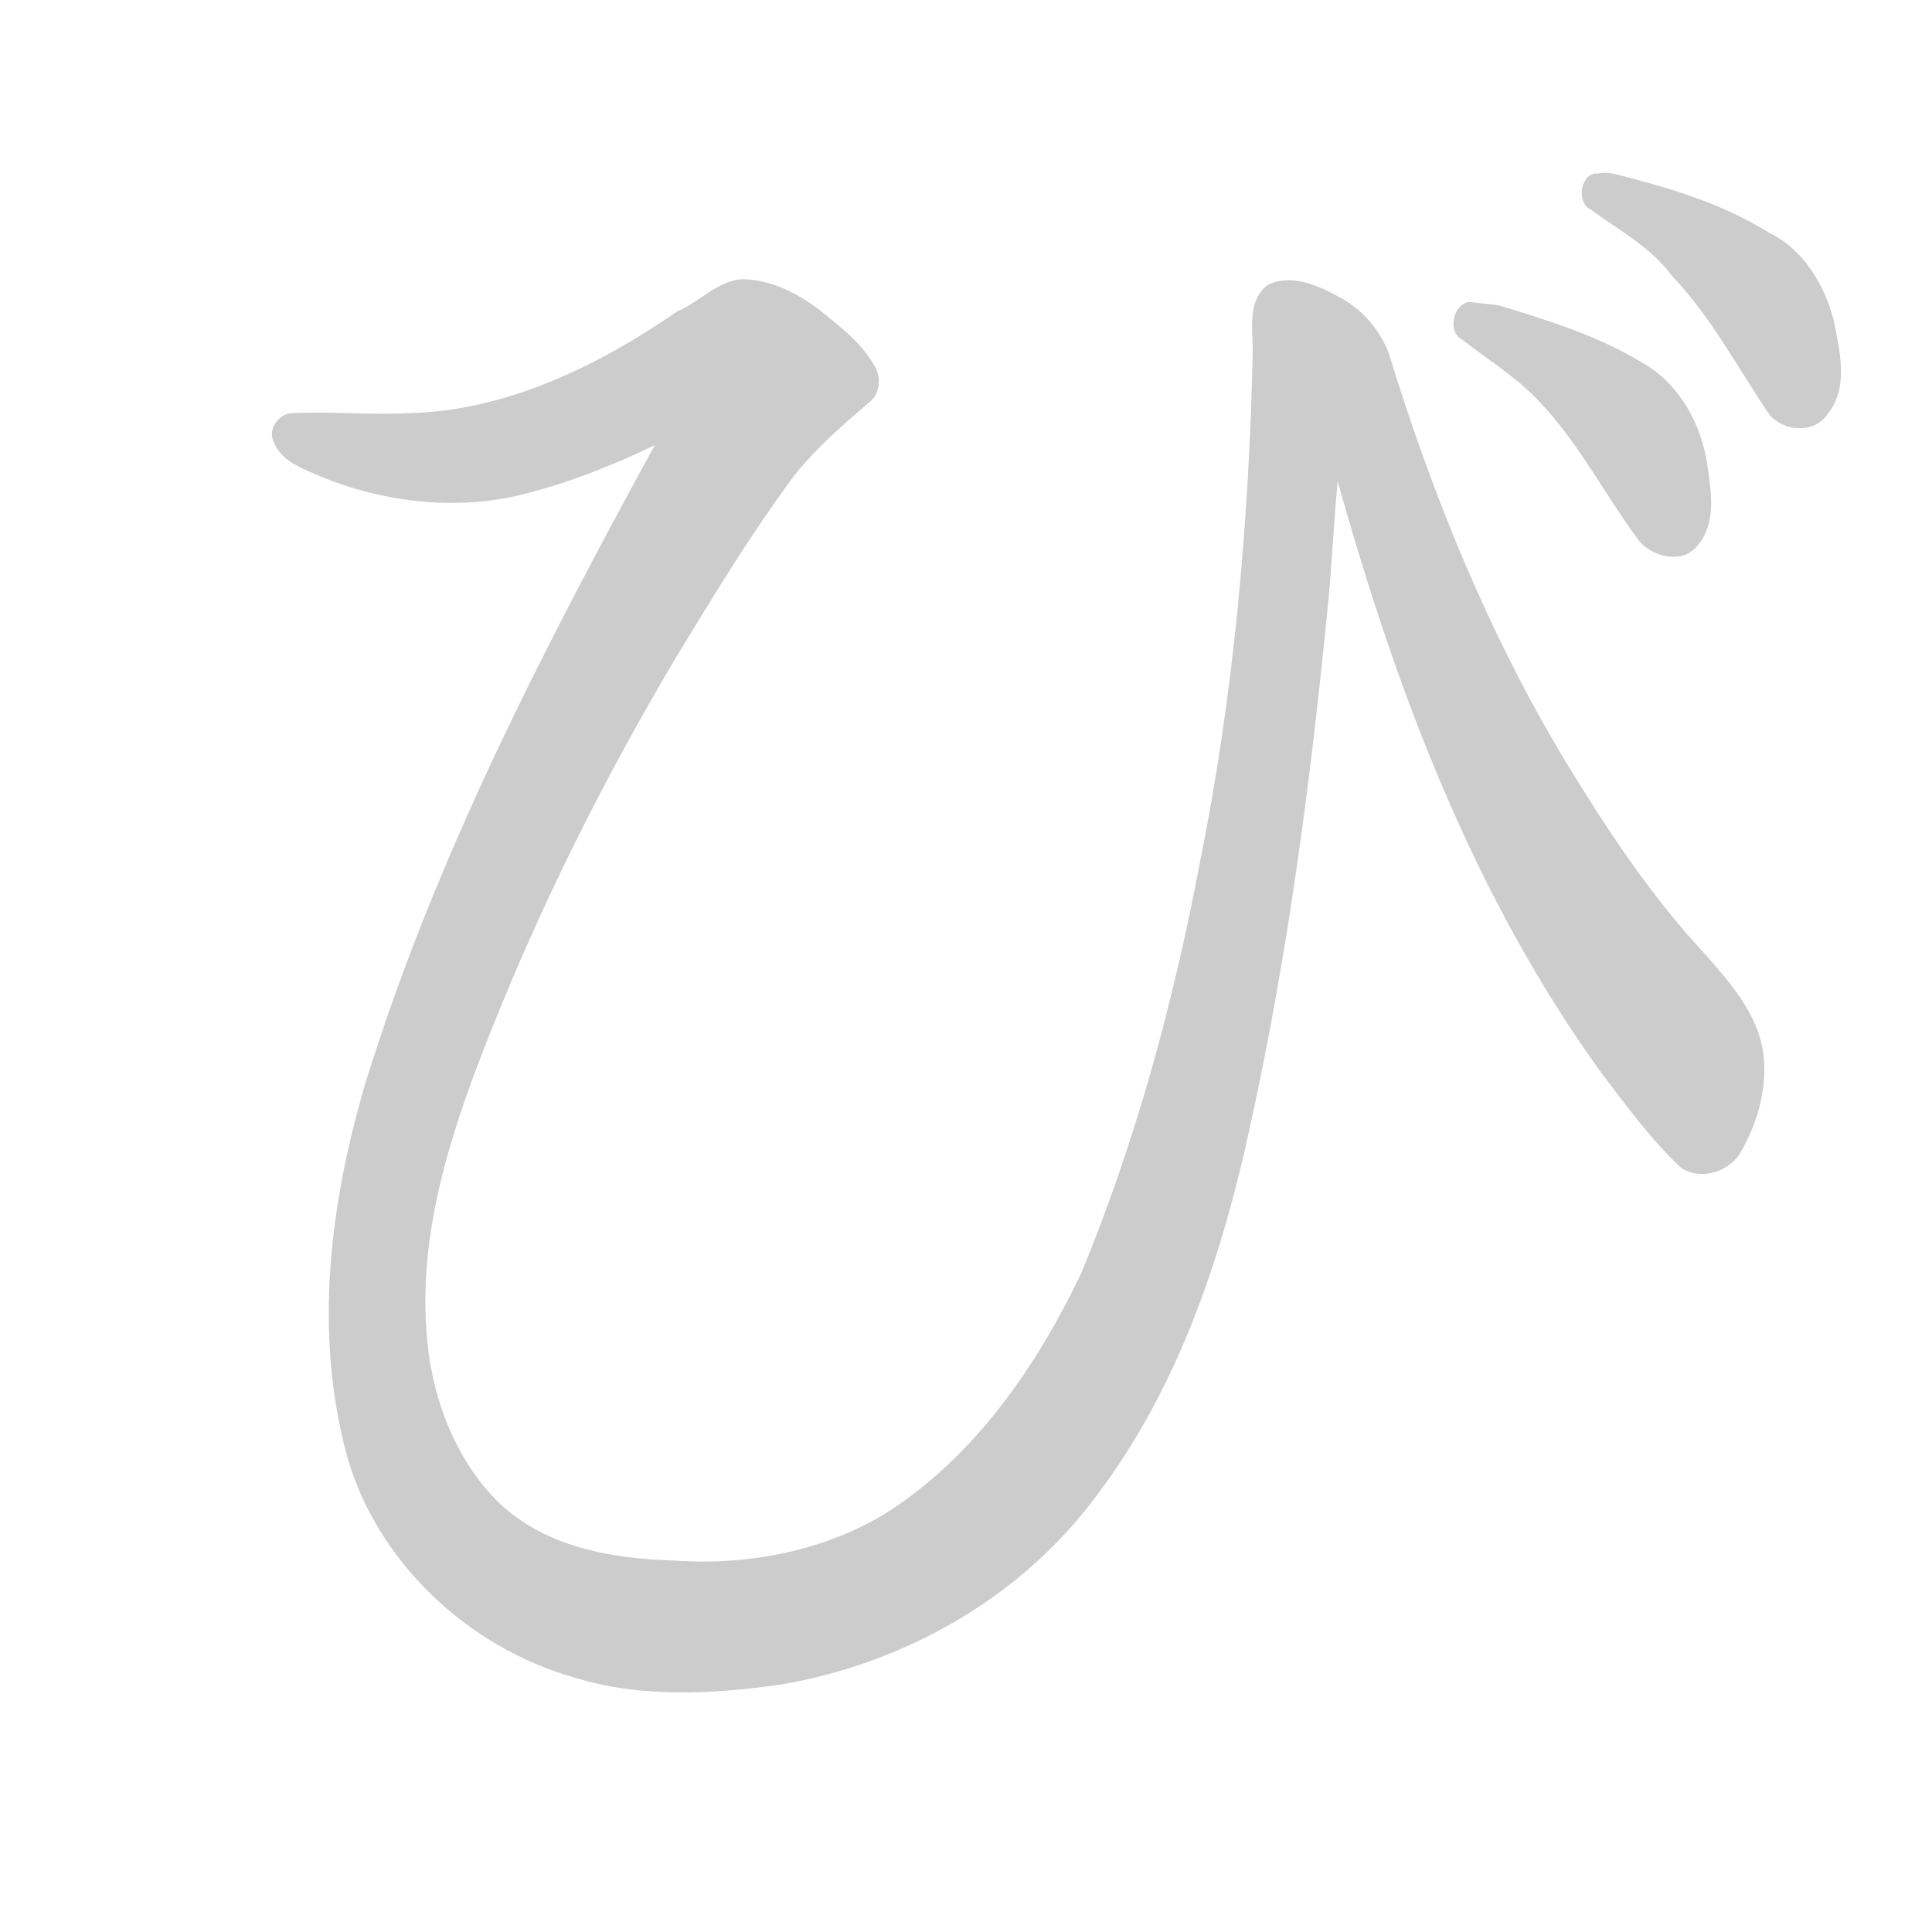 <!--
AnimCJK 2016-2018 Copyright Francois Mizessyn, http://gooo.free.fr/animCJK/
Derived from:
    Wikimedia Commons - https://commons.wikimedia.org/wiki/Hiragana
	Various other sources
You can redistribute and/or modify these files under the terms of the GNU
Lesser General Public License as published by the Free Software Foundation,
either version 3 of the license, or (at your option) any later version. You
should have received a copy of this license (the file "LGPL.txt") along with
these files; if not, see <http://www.gnu.org/licenses/>.
-->
<svg id="z12403" class="acjk" version="1.1" viewBox="0 0 1024 1024" xmlns="http://www.w3.org/2000/svg" xmlns:xlink="http://www.w3.org/1999/xlink">
<style>
<![CDATA[
	@keyframes z12403k {
		from {
			stroke:#c00;
			stroke-dashoffset:3334;
		}
		75% {
			stroke:#c00;
			stroke-dashoffset:0;
		}
		to {
			stroke:#000;
		}
	}
	#z12403 path[clip-path] {
		animation:z12403k 1s linear both;
		stroke-dasharray:3334;
		stroke-width:128;
		stroke-linecap:round;
		fill:none;
	}
	#z12403 path[clip-path="url(#z12403c1)"] {animation-delay:1s;}
	#z12403 path[clip-path="url(#z12403c2)"] {animation-delay:2s;}
	#z12403 path[clip-path="url(#z12403c3)"] {animation-delay:3s;}
	#z12403 path {fill:#ccc;}
]]>
</style>
<path id="z12403d1" d="M 393,148 C 380,149 371,160 359,165 317,194 268,218 216,219 196,220 175,218 154,219 147,220 142,228 145,234 149,245 162,249 171,253 206,267 245,271 281,261 304,255 326,246 347,236 288,344 231,454 194,573 175,637 166,706 184,772 200,828 248,873 304,889 339,900 377,898 413,893 479,882 541,847 581,793 625,735 648,665 663,595 683,504 695,411 704,319 706,298 707,276 709,255 740,366 781,475 849,569 862,586 875,604 891,619 902,626 917,621 923,610 931,596 936,579 935,563 934,540 918,522 904,506 875,475 852,440 830,404 789,336 759,262 736,187 731,174 721,163 709,157 698,151 684,145 672,151 661,159 664,175 664,186 662,277 654,368 636,457 622,531 602,605 573,675 549,725 516,773 468,803 434,823 394,830 355,827 322,826 286,819 262,794 240,771 228,738 226,705 222,651 240,597 260,547 287,479 320,413 358,349 378,316 398,283 421,252 433,237 447,225 461,213 467,208 467,199 463,193 456,181 445,173 434,164 422,155 408,148 393,148 Z"/>
<path id="z12403d2" d="M 779,160 C 770,161 767,176 775,180 789,191 804,200 816,213 837,235 851,263 869,287 876,295 891,299 899,290 910,278 907,261 905,247 902,225 890,203 870,192 847,178 821,170 795,162 790,161 785,161 779,160 Z"/>
<path id="z12403d3" d="M 847,92 C 838,91 835,107 843,111 858,122 875,131 886,146 907,168 921,195 938,220 946,229 962,230 969,219 980,205 975,186 972,170 967,151 956,132 937,123 913,108 886,100 859,93 855,92 851,91 847,92 Z"/>
<defs>
	<clipPath id="z12403c1"><use xlink:href="#z12403d1"/></clipPath>
	<clipPath id="z12403c2"><use xlink:href="#z12403d2"/></clipPath>
	<clipPath id="z12403c3"><use xlink:href="#z12403d3"/></clipPath>
</defs>
<path pathLength="3333" clip-path="url(#z12403c1)" d="M 160,236 269,239 386,182 417,200 225,544 203,758 312,875 553,805 653,536 689,176 907,614"/>
<path pathLength="3333" clip-path="url(#z12403c2)" d="M 784,174 873,218 889,282"/>
<path pathLength="3333" clip-path="url(#z12403c3)" d="M 853,104 937,150 959,212"/>
</svg>
